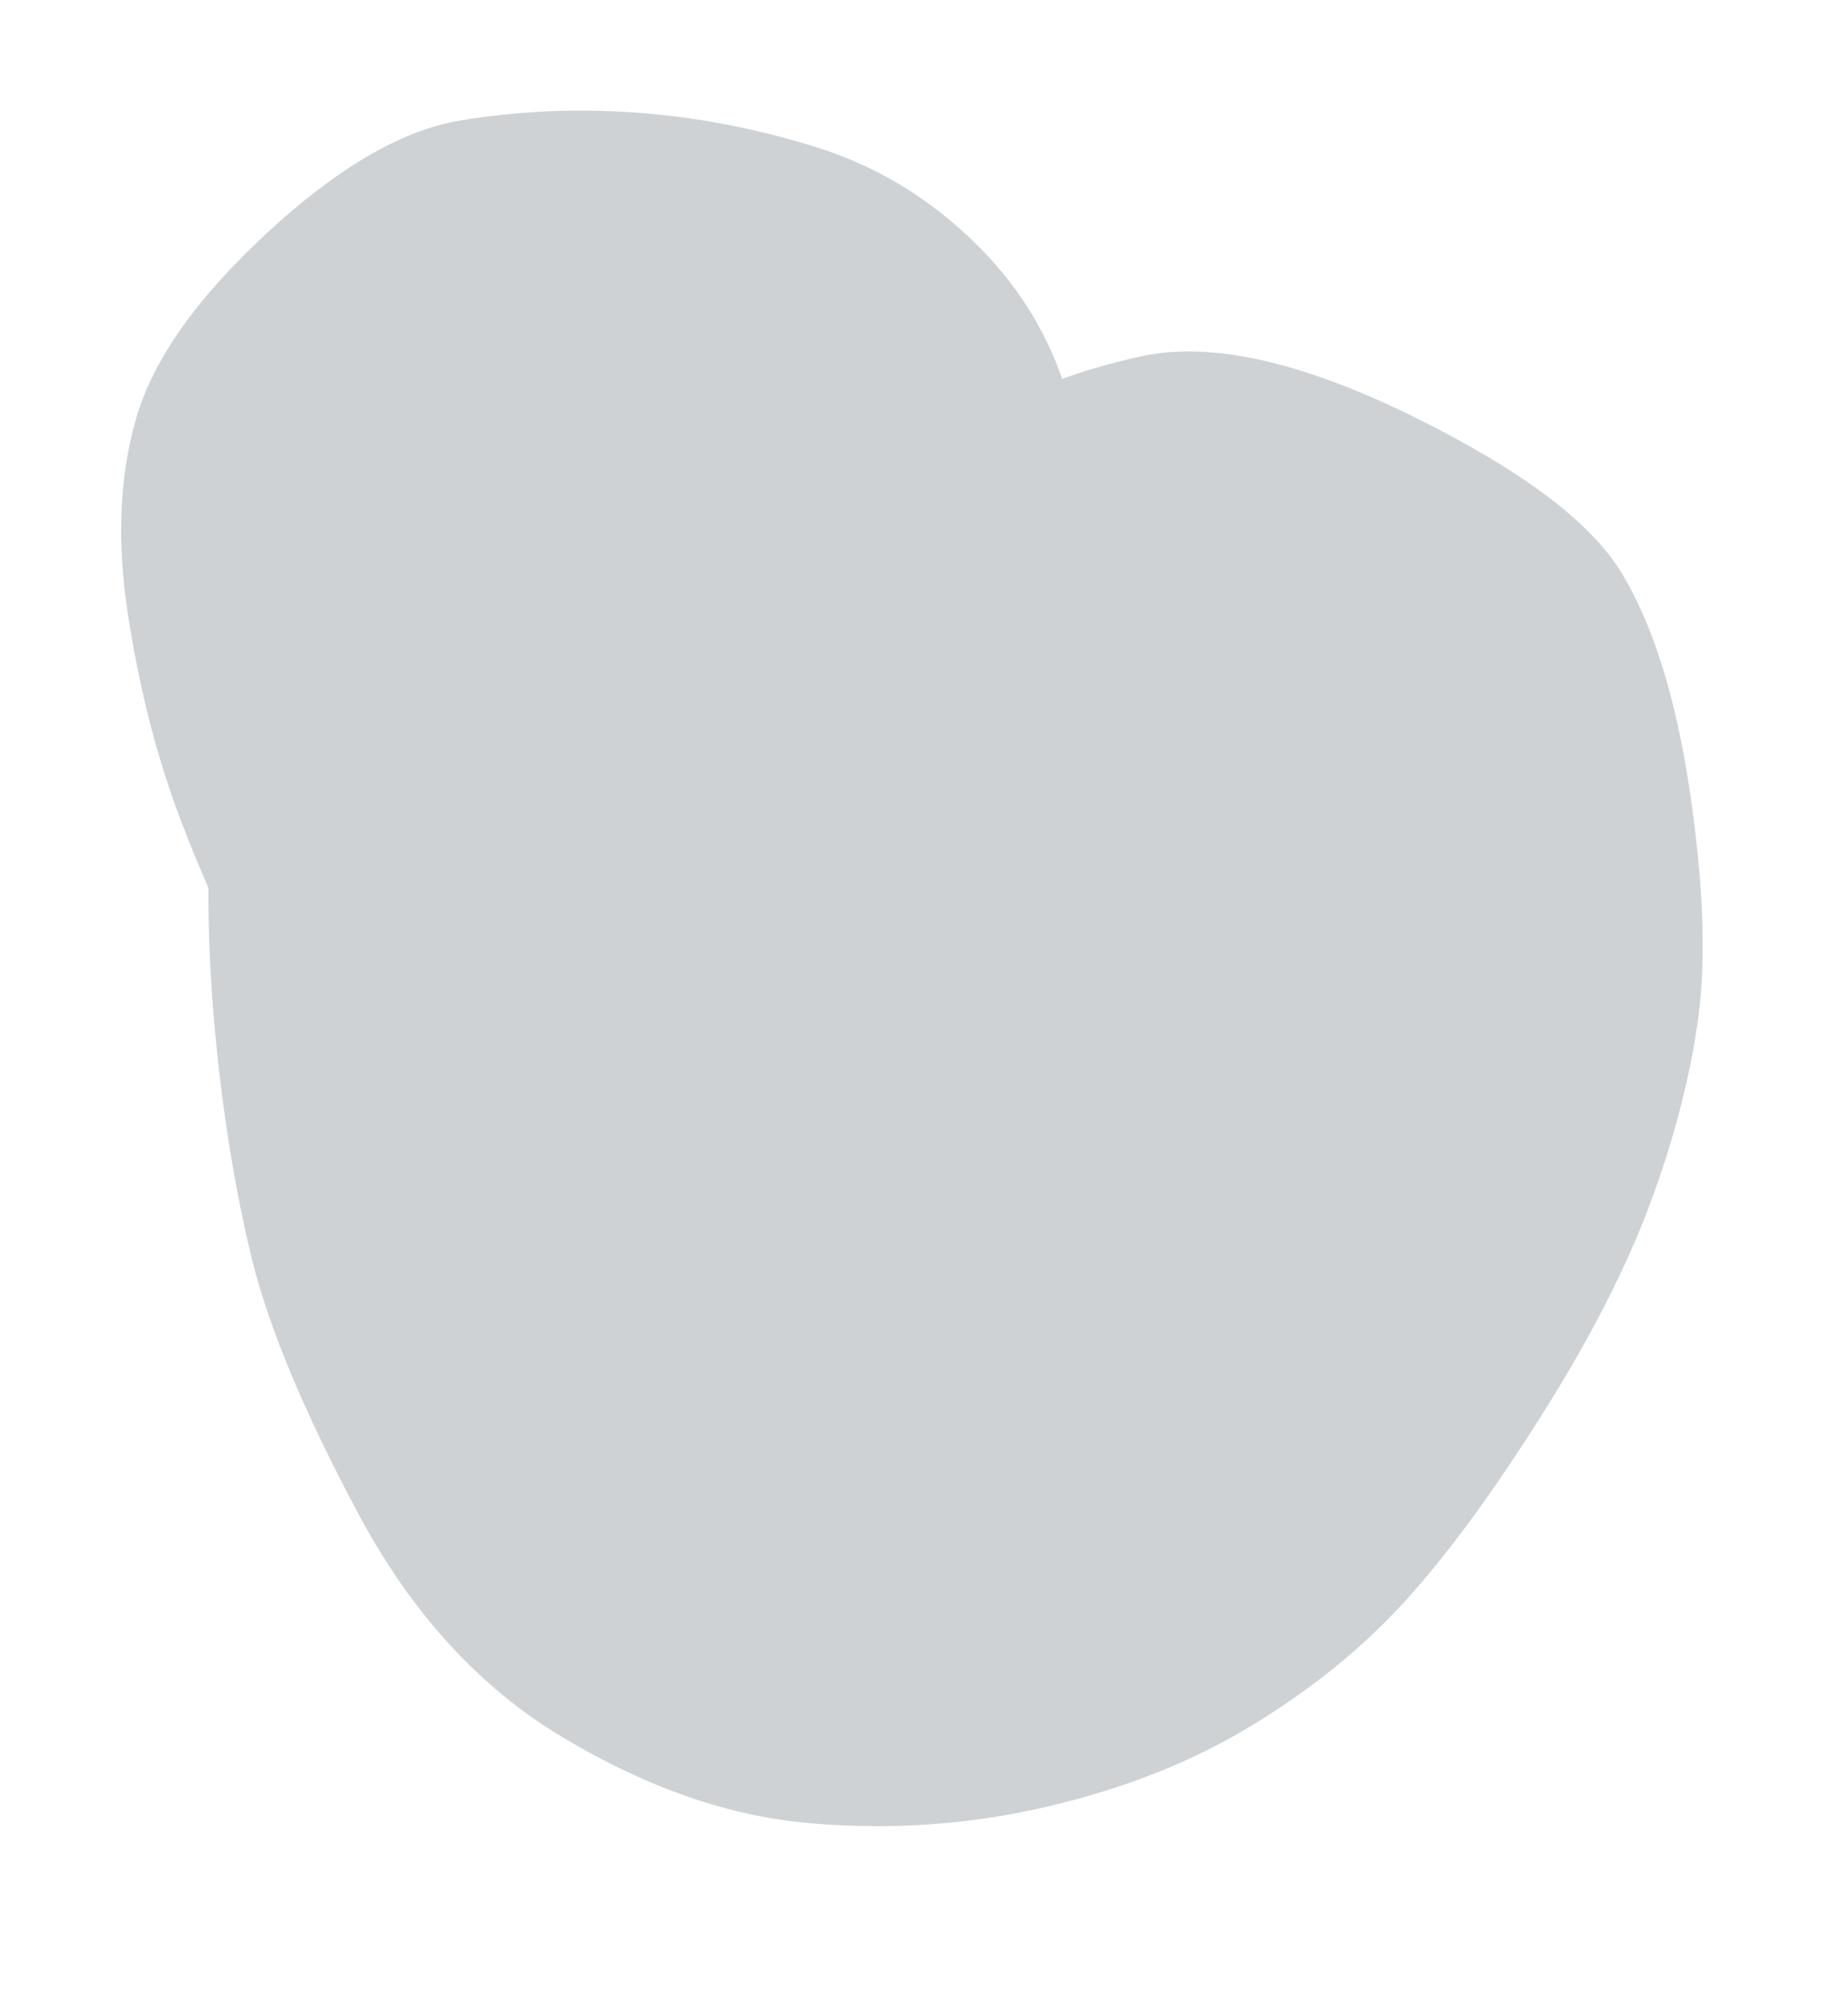 <svg version="1.1" xmlns="http://www.w3.org/2000/svg" viewBox="0 0 44.667 48.518" width="44.667" height="48.518" filter="invert(93%) hue-rotate(180deg)">
  <!-- svg-source:excalidraw -->
  <!-- payload-type:application/vnd.excalidraw+json --><!-- payload-version:2 --><!-- payload-start -->eyJ2ZXJzaW9uIjoiMSIsImVuY29kaW5nIjoiYnN0cmluZyIsImNvbXByZXNzZWQiOnRydWUsImVuY29kZWQiOiJ4nKWaT29cdTAwMWJHXHUwMDEyxe/+XHUwMDE0gnK1O13V/3OL7Vx1MDAxY4JcdTAwMDVcdTAwMTZe+LDALnLgSpRFmFx1MDAxMlx0korjNfzd91djR9RMXHUwMDEyNr0jwIbEmXms7nr16lWTn55dXFxcXFx1MDAxZT5ul5c/XFxcXC5/u1qsV9e7xYfL5/b6r8vdfrW555JcdTAwMGV/7zdcdTAwMGa7q+HO28Nhu//h+++PT7irzd2Xp5br5d3y/rDnvn/z98XFp+F/rqyu7dn/vvnX9t3Dy9e3f9u/9Ie3P756uH39j+HR4abfg7nZLZePoVxmV37j5Vx1MDAxY5PzKi3nmpvW+njxI1x1MDAxN1OOroiv0oKk6DU9Xv2wuj7c2jqiyzmXWmLUXHUwMDE4pLX8eMvtcvXu9mD3VJekhlx1MDAxMCVIXGLq4+Mti/t3a4vNP76yP+w275evNuvNzmL+rua6bPlcdTAwMTjyf1x1MDAxNlfv3+02XHUwMDBm99eP91x1MDAxY3aL+/12sWOLjvfdrNbrt4ePXHUwMDAzOtvMll5O3uOfv69g8vpfPcWbvru9X+4tXHLy+Opmu7haXHUwMDFkbK/icVx1MDAxMVx1MDAxNuD25+shYb9cdTAwMWND2i3ulj9bxu5cdTAwMWbW66e499dfcUdcdTAwMTf2pMvey6dcdTAwMTCTVjlcdTAwMDZ6pJFInr769839QKlcdTAwMTBriD7nY1ir/WuodFx1MDAxOFBvXHUwMDE26/3yuKtcdTAwMTbDT0eajeJ42F4vvjwkudZcblx1MDAwYlqOetyC9er+/fSZ9ebq/Z+8z3azespj+zn+dnGkwfDH4++/PP/Tu194V2JqXHUwMDEyc4yNuELIT59cdTAwMTeXXCLULdVHzSWWXFy6gOIktFa1pFx1MDAxNlREa3pcblx1MDAxOF3zsbCloVx1MDAwNGVcdTAwMDfm4lVXSisxlCzZhzRcdTAwMWJPovPV11Yl5erF91x1MDAwMb3zMaZcXFSLStZYtcZcdTAwMTFcIiHmVkNLtebUNNRcdTAwMWWiuKwpXHUwMDA138qAd+Ss/ag6XHK5eF/YwZJr6qFcdTAwMDXHvVwiyUtcblpLyGFcdTAwMDRcdTAwMTedlkKOsyRcdTAwMTny0sNLTthcdTAwMWPNXHQ6lFh9XHUwMDE5wWUnXCLFh0o+XHUwMDEya+6hZVx1MDAxN6iuklNG1zSKzEJDI0NcdTAwMTVEtJBcdTAwMGWWNI1cclx1MDAwMbaYY4vwPHRTK1x1MDAxZc1ccmxLXGKUqyZcdTAwMWZm4pG7xoJUQkmkr47jS9RGyUOSaFx1MDAwNdpPhZE1N8mtXHUwMDA1YJVcdTAwMDKe4GmjfFsz9Uu+9olcdTAwMTddzCnVkJsxNqYpnm+CXCI2qJ5cdTAwMTDT/nqJgHVcdTAwMTKBplxmXHUwMDAx/ZR6udLJcovcglx1MDAwNvXXm1x1MDAxZNRrUpNKoT7HpavBIVFcdG1FXFxrKv3lVlx1MDAxN1pMXHUwMDEwUDWzpHHdWqGRWq0tJVx1MDAwZvu6cOpdy8FTs0g7qyplKlx1MDAwMyYqSGlcdTAwMGXwM+cunriWyJyynlLsuefjvaBcIiQoYVx1MDAwN1+Tj128gPLBq1JJMfJcdTAwMTLrRPhcdTAwMTRcdTAwMWEjXHUwMDAyXHUwMDAy/yQ2OVx1MDAwM1x1MDAwZjtcdTAwMTKzXHUwMDEwhbdcdTAwMDSOhTQgLKxUo4ZQfOpv32k4hXyZblxcNDRf2cCZeHQ2XHUwMDFm6Fx1MDAxOIDVwv7103FcdTAwMWHPW/Gy2Jg8VVx1MDAwN1x1MDAwMc/AQ0VprFx1MDAxNIHQY/MoXHUwMDFkUFPgkdEoXHUwMDFipbrSd1x1MDAxYa5Y261kXHUwMDE2WYwmP2eRXHUwMDA1zVBcdTAwMTVF5XCeT+Gyi1BcdTAwMTOvXHUwMDBik9i61OeeOts773FTSLqM0KKrZDZH1kppp77HoDK4XHLLXHUwMDAyUuRnXFy4iGKsyEDh/XDVvr91J1x1MDAwYje4iLZnXG6QXHUwMDA2X1x1MDAxMvecgUdDw2JAVcXwe1x1MDAxZOMpJd1yabRccvpUO1x1MDAwM46mxlx1MDAxM+i8R9YmMuVcdTAwMTg+SIKJPJWWpZtcdTAwMGKUo1x1MDAxMVx1MDAxNeZB0WW2Sid4XGZcIvRcdTAwMTL1PtnU0seLXHUwMDBlLS48IOboNEyyIdSFirVcdTAwMTPah3SXS6VcdTAwMDd2RzP1XkKoY96F2HBcdTAwMWXeOFfZlS6YOFxiLLhDoWaJLo6ropgmXHUwMDA3eOc9bOp3XGZvXHKIjcNporwwcFJkpbFcdTAwMTHUi3WOfFx1MDAwZZxqxP9cYpZcdTAwMTPL1ybWXHUwMDE2t+it2cLmUvpcbtVcdTAwMWPeXHUwMDEzPHJA389hapRcdTAwMWIuXG7TbWSmaPpeqpGyZGslb2lcXFx1MDAxNNWWijJELnsq41xmZ8b+m2vA2FpHncRcdTAwMTZcIu9l7lx1MDAxM1x1MDAxZVx1MDAxN99cdTAwMTWAk2iFTpFSXHUwMDAxh9SS1TNWelx1MDAwMlxyXHUwMDBik4VcdTAwMTSwXHUwMDE1xrr+PHBcdTAwMTJccm1cbnh2xT1cdTAwMDWoV7o5PYmGlChB4XVcbpaHpq2z4NTZqFx1MDAxYrxi/4pcckHzskrHRo9cdTAwMTA47F2NiMC8raOSI40/RdZJXHUwMDBiS6FrXHUwMDE3T8KN5l643LrC1IEjtkhsaFay055ZaC9M8lx1MDAxMZBETVxi1Vx1MDAxNVNX6U7jiaNcdTAwMWSGYfJmcjPn3MMrmHO6J5NcYi4ph/Fo8WKQVeuUNiozfvTFKTuCw2xcdTAwMDfeu9B9RoPeXHUwMDBiuOItduRcdTAwMTDzybr7cJBcdTAwMWVaRaZ/a3x1XHUwMDFlXFyiXHUwMDEzRDtHsMmf/da5cKH65m2oIECVNlx1MDAwZi64J2SIXGb9ZYKHxaB7KFx1MDAwNq9Va+19QJpxjJIjQ7WFOlx1MDAxM0/NwWGnXHUwMDBiLVxmUyExzFx1MDAwNlxmwp2CtSnMiMHPXHUwMDA1xDEqNG2pYlx1MDAxZugxaUqYb1x1MDAwN/Q2XFxTbSr4zeqnlPlWQFx1MDAxNIQqY1x1MDAwN8ly9K2MbVx1MDAxNFx1MDAxNWcyj/tcdTAwMDGQXHUwMDAyXHUwMDBlvltxiIg0eMM2hsxcdTAwMTjr21x1MDAxZorYtFxuNyOl4i77jVx1MDAxMkRcdTAwMWLnKTd6a1CqTyeAWDLmUVx1MDAxZrmBvZFzYjyJiDNXfFkwUUvWmbq62kckIVxyx4dcdTAwMGUmbNxZq2a0K1x1MDAxMDwyLOKz26hcXJDqwHiOr2pRa4pnzC92XHUwMDA2iVx1MDAxNiM13k76YGRcdTAwMTgjMlx1MDAxYTSyXHUwMDFjmKBcdTAwMTn/Slf8O4B2ikui23B8ozi3mUtWZ+3X+yE6/vVcdTAwMTXMXHUwMDFhXHUwMDFhY2eiP+J3aWdpPFx1MDAwMjJbMzFRKDY4ZYq+m1x1MDAxNaxzpjGhYJDCVjeZOmjCdtqaUHXu6FtcdTAwMTmPJGrBbnstdlx1MDAxNDRecXKSzdxTL4y92t9Bz1hm/Vx1MDAwNF9cdTAwMDYtmDDCXHUwMDE4XHUwMDBlqEL0tlx1MDAxYuWMs1x1MDAxYtRcdTAwMDYxtLzauS8sm4xFXGJcdTAwMDdOy9tcdL72zTjdO9hcblx1MDAxOfSajzb2jv2znVWjQYSfpZxzXn1cdTAwMWEuMb+IME8yRrBcdTAwMWZ9ODvQivC4tJbaWFirw4zb8Fx1MDAwNyTjR+s6Xlx1MDAxZD6YwyfgQ9vgXHUwMDE5JlNcdTAwMTGii9tFXHUwMDA3MiXcP3rA+FDmXGKxtZI6PmFukFx1MDAxY3YwyzQ7g679k1x1MDAwMpeZjpmbUzFcbpecx3D0XHUwMDAy44kt2dLRb+tqo2RcdTAwMThcdTAwMGUti531T46ozI4wSCq3JDnno1x1MDAwMzvFsFx1MDAxM8HMZFlDXHUwMDE4q1xuokOyxZq+5b10W1xcdKGwzVx0o1o9PSxP4Fx1MDAxMqtU5b+ahF/OcFn0rlxitVx1MDAxOPbYu+mBoVxmg3qmcpp541x1MDAxZVxcdvaxXHUwMDA2szN+tkKZMoGzg1Z2zz5uamd87lx1MDAwMu9JXHUwMDA02Vx1MDAxZI5na1x1MDAxOVx1MDAxOV5cdPRm9Mknu1r7TGFEVuvlVkLNXHUwMDA221x0WsZhkKWSRHzqr1x1MDAxNd5T4PZcdTAwMTmOmkMtU7jqbVspXHUwMDFjOiRcdTAwMWHVg2tcdTAwMGWnhphcdTAwMTFXpOP6OFx1MDAxN67aoCdWmGh4m1x1MDAxZVR7L1au6Fx1MDAwMIj901x1MDAwMrHhTFKxdoCF8JPVRqrGPlCwwytcdTAwMWJm+mJMr8jgeXyThCAy/Vx1MDAwNNFYTIMzTcG0d3lcZvPJKLLizeKYlM/GozViO1x1MDAxM86+Sa0ywaNpXHUwMDA3xVTjrUhY3+rixit2iUdS8mZCZ+KhK8lOjShb+0jez8ezr07Yp5J2KpjqlC/fiod7MFx1MDAxYt6itTWYXWbiJWd1blmkMaQ8d7lcZqv4uJwpdNJcXPOUfiiBR+SLJa2ccX77f+M9m+BebnfL/f6B/8Zf2tiv7lx1MDAxZdaLw/LN18tcXD3sXHUwMDFljt9oWC/2h1ebu7vV4bC8fmNfb1x1MDAxOH274VSAf1x1MDAxOd6X4D4/+1x1MDAxYd7lYrt9eyBcdTAwMDaQv3zz5/LX1fLDyz9+XHUwMDEz5rub4eeSmz5cdTAwMGZP3qzWw4I+fX72+X9cdTAwMTV7U58ifQ==<!-- payload-end -->
  <defs>
    <style class="style-fonts">
      @font-face {
        font-family: "Virgil";
        src: url("https://excalidraw.com/Virgil.woff2");
      }
      @font-face {
        font-family: "Cascadia";
        src: url("https://excalidraw.com/Cascadia.woff2");
      }
    </style>
    
  </defs>
  <g stroke-opacity="0.4" fill-opacity="0.4" transform="translate(11.14 12.203) rotate(0 11.193 12.057)" stroke="none"><path fill="#868e96" d="M 5.19,0.67 Q 5.19,0.67 4.88,3.20 4.57,5.72 4.45,8.11 4.34,10.51 5.16,14.12 5.99,17.74 7.88,18.95 9.76,20.16 12.11,18.29 14.46,16.43 15.60,14.13 16.75,11.84 13.91,13.66 11.07,15.48 8.03,14.71 4.99,13.94 3.33,12.20 1.68,10.46 1.27,7.91 0.86,5.35 0.79,2.95 0.71,0.55 1.80,2.43 2.89,4.32 4.65,3.06 6.42,1.80 7.61,3.67 8.81,5.53 10.98,6.36 13.16,7.19 13.19,7.08 13.23,6.97 14.45,6.76 15.67,6.56 16.90,6.75 18.13,6.95 19.23,7.53 20.33,8.10 21.18,9.00 22.04,9.90 22.57,11.02 23.09,12.15 23.23,13.38 23.37,14.61 23.11,15.83 22.85,17.04 22.21,18.11 21.58,19.18 20.64,19.98 19.69,20.79 18.54,21.26 17.39,21.72 16.15,21.79 14.91,21.87 13.71,21.54 12.52,21.21 11.49,20.52 10.45,19.83 9.70,18.84 8.94,17.86 8.54,16.68 8.14,15.51 8.14,14.27 8.13,13.02 8.52,11.85 8.91,10.67 9.66,9.68 10.41,8.68 11.43,7.98 12.46,7.28 13.65,6.94 14.85,6.61 16.09,6.67 17.33,6.73 18.48,7.19 19.64,7.64 20.59,8.44 21.54,9.24 22.18,10.30 22.83,11.36 23.10,12.57 23.37,13.79 23.24,15.02 23.11,16.26 22.60,17.38 22.08,18.51 21.23,19.42 20.38,20.32 19.28,20.91 18.19,21.50 18.19,21.50 18.19,21.49 13.77,21.69 9.36,21.89 7.10,21.14 4.84,20.40 2.70,19.27 0.56,18.14 -1.44,16.31 -3.45,14.48 -4.71,12.12 -5.96,9.77 -6.79,7.57 -7.62,5.38 -8.04,2.70 -8.46,0.02 -7.85,-2.09 -7.24,-4.21 -4.69,-6.57 -2.13,-8.94 -0.02,-9.29 2.09,-9.64 4.26,-9.48 6.43,-9.32 8.61,-8.64 10.80,-7.95 12.49,-6.27 14.19,-4.58 14.76,-2.28 15.33,0.01 13.81,1.55 12.28,3.10 9.12,2.99 5.96,2.88 7.94,1.18 9.91,-0.51 11.95,-1.79 13.99,-3.07 16.48,-3.60 18.96,-4.12 22.95,-2.17 26.93,-0.22 28.06,1.65 29.19,3.53 29.69,6.83 30.19,10.14 29.92,12.30 29.64,14.46 28.76,16.84 27.88,19.22 26.12,22.00 24.37,24.78 22.84,26.47 21.32,28.15 19.16,29.47 17.01,30.79 14.20,31.45 11.40,32.11 8.47,31.86 5.54,31.62 2.49,29.80 -0.56,27.99 -2.50,24.34 -4.44,20.70 -5.05,18.23 -5.65,15.76 -5.93,12.86 -6.21,9.97 -6.04,7.17 -5.88,4.37 -5.54,1.84 -5.19,-0.67 -5.04,-1.28 -4.88,-1.89 -4.58,-2.45 -4.28,-3.01 -3.86,-3.48 -3.44,-3.95 -2.92,-4.30 -2.39,-4.66 -1.80,-4.88 -1.21,-5.09 -0.58,-5.17 0.04,-5.24 0.67,-5.16 1.29,-5.07 1.88,-4.85 2.47,-4.62 2.99,-4.25 3.50,-3.89 3.92,-3.41 4.33,-2.94 4.62,-2.37 4.91,-1.81 5.06,-1.20 5.20,-0.58 5.20,0.04 5.19,0.67 5.19,0.67 L 5.19,0.67 Z"></path></g></svg>